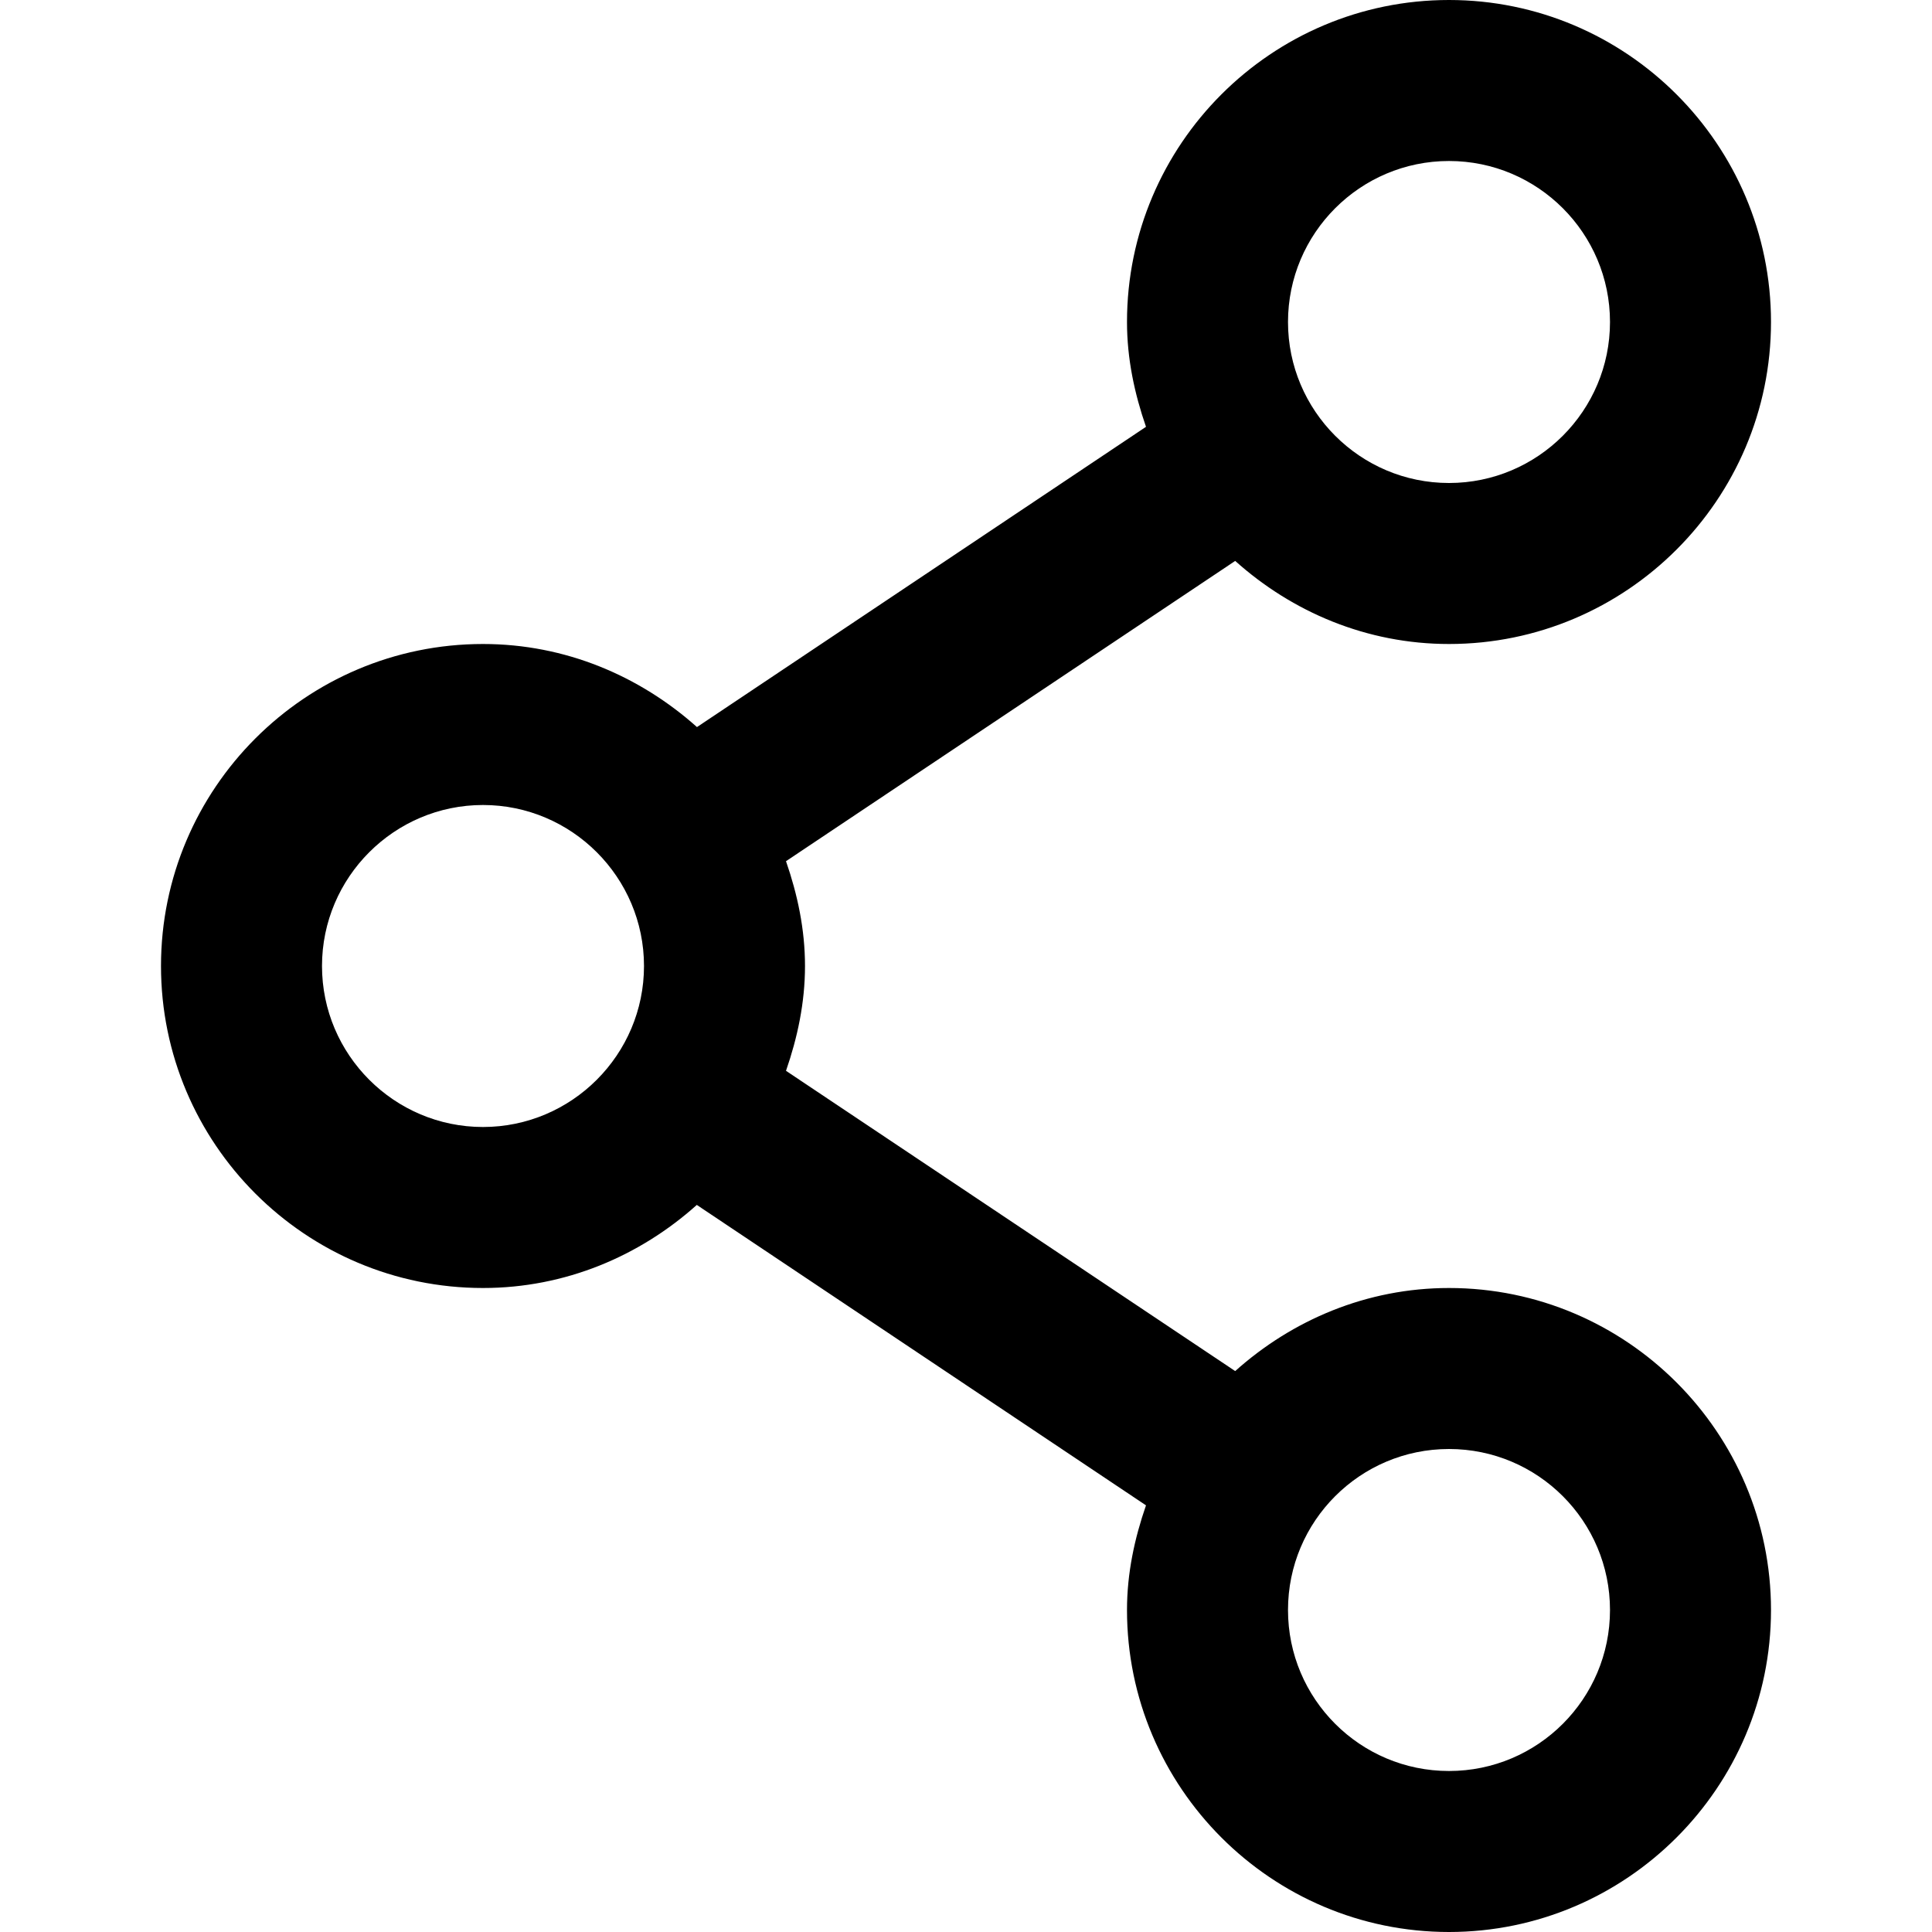 <?xml version="1.0" encoding="UTF-8"?>
<svg width="12px" height="12px" viewBox="0 0 12 12" version="1.1" xmlns="http://www.w3.org/2000/svg" xmlns:xlink="http://www.w3.org/1999/xlink">
    <!-- Generator: Sketch 63.1 (92452) - https://sketch.com -->
    <title>share-c-native-adr_12</title>
    <desc>Created with Sketch.</desc>
    <g id="share-c-native-adr_12" stroke="none" stroke-width="1" fill="none" fill-rule="evenodd">
        <path d="M9,8 C8.489,8 8.026,8.199 7.672,8.516 L4.882,6.651 C4.953,6.446 5,6.229 5,6 C5,5.771 4.953,5.554 4.882,5.349 L7.672,3.484 C8.026,3.801 8.488,4 9,4 C10.102,4 11,3.103 11,2 C11,0.897 10.102,0 9,0 C7.897,0 7,0.897 7,2 C7,2.229 7.047,2.446 7.118,2.651 L4.329,4.516 C3.974,4.199 3.512,4 3,4 C1.897,4 1,4.897 1,6 C1,7.103 1.897,8 3,8 C3.512,8 3.974,7.801 4.328,7.484 L7.118,9.35 C7.047,9.555 7,9.771 7,10 C7,11.102 7.897,12 9,12 C10.102,12 11,11.102 11,10 C11,8.898 10.102,8 9,8 Z M9,1 C9.552,1 10,1.449 10,2 C10,2.551 9.552,3 9,3 C8.448,3 8,2.551 8,2 C8,1.449 8.448,1 9,1 Z M3,7 C2.449,7 2,6.551 2,6 C2,5.449 2.449,5 3,5 C3.551,5 4,5.449 4,6 C4,6.551 3.551,7 3,7 Z M9,11 C8.448,11 8,10.552 8,10 C8,9.448 8.448,9 9,9 C9.552,9 10,9.448 10,10 C10,10.552 9.552,11 9,11 Z" id="Shape" fill="#000000" fill-rule="nonzero"></path>
    </g>
</svg>